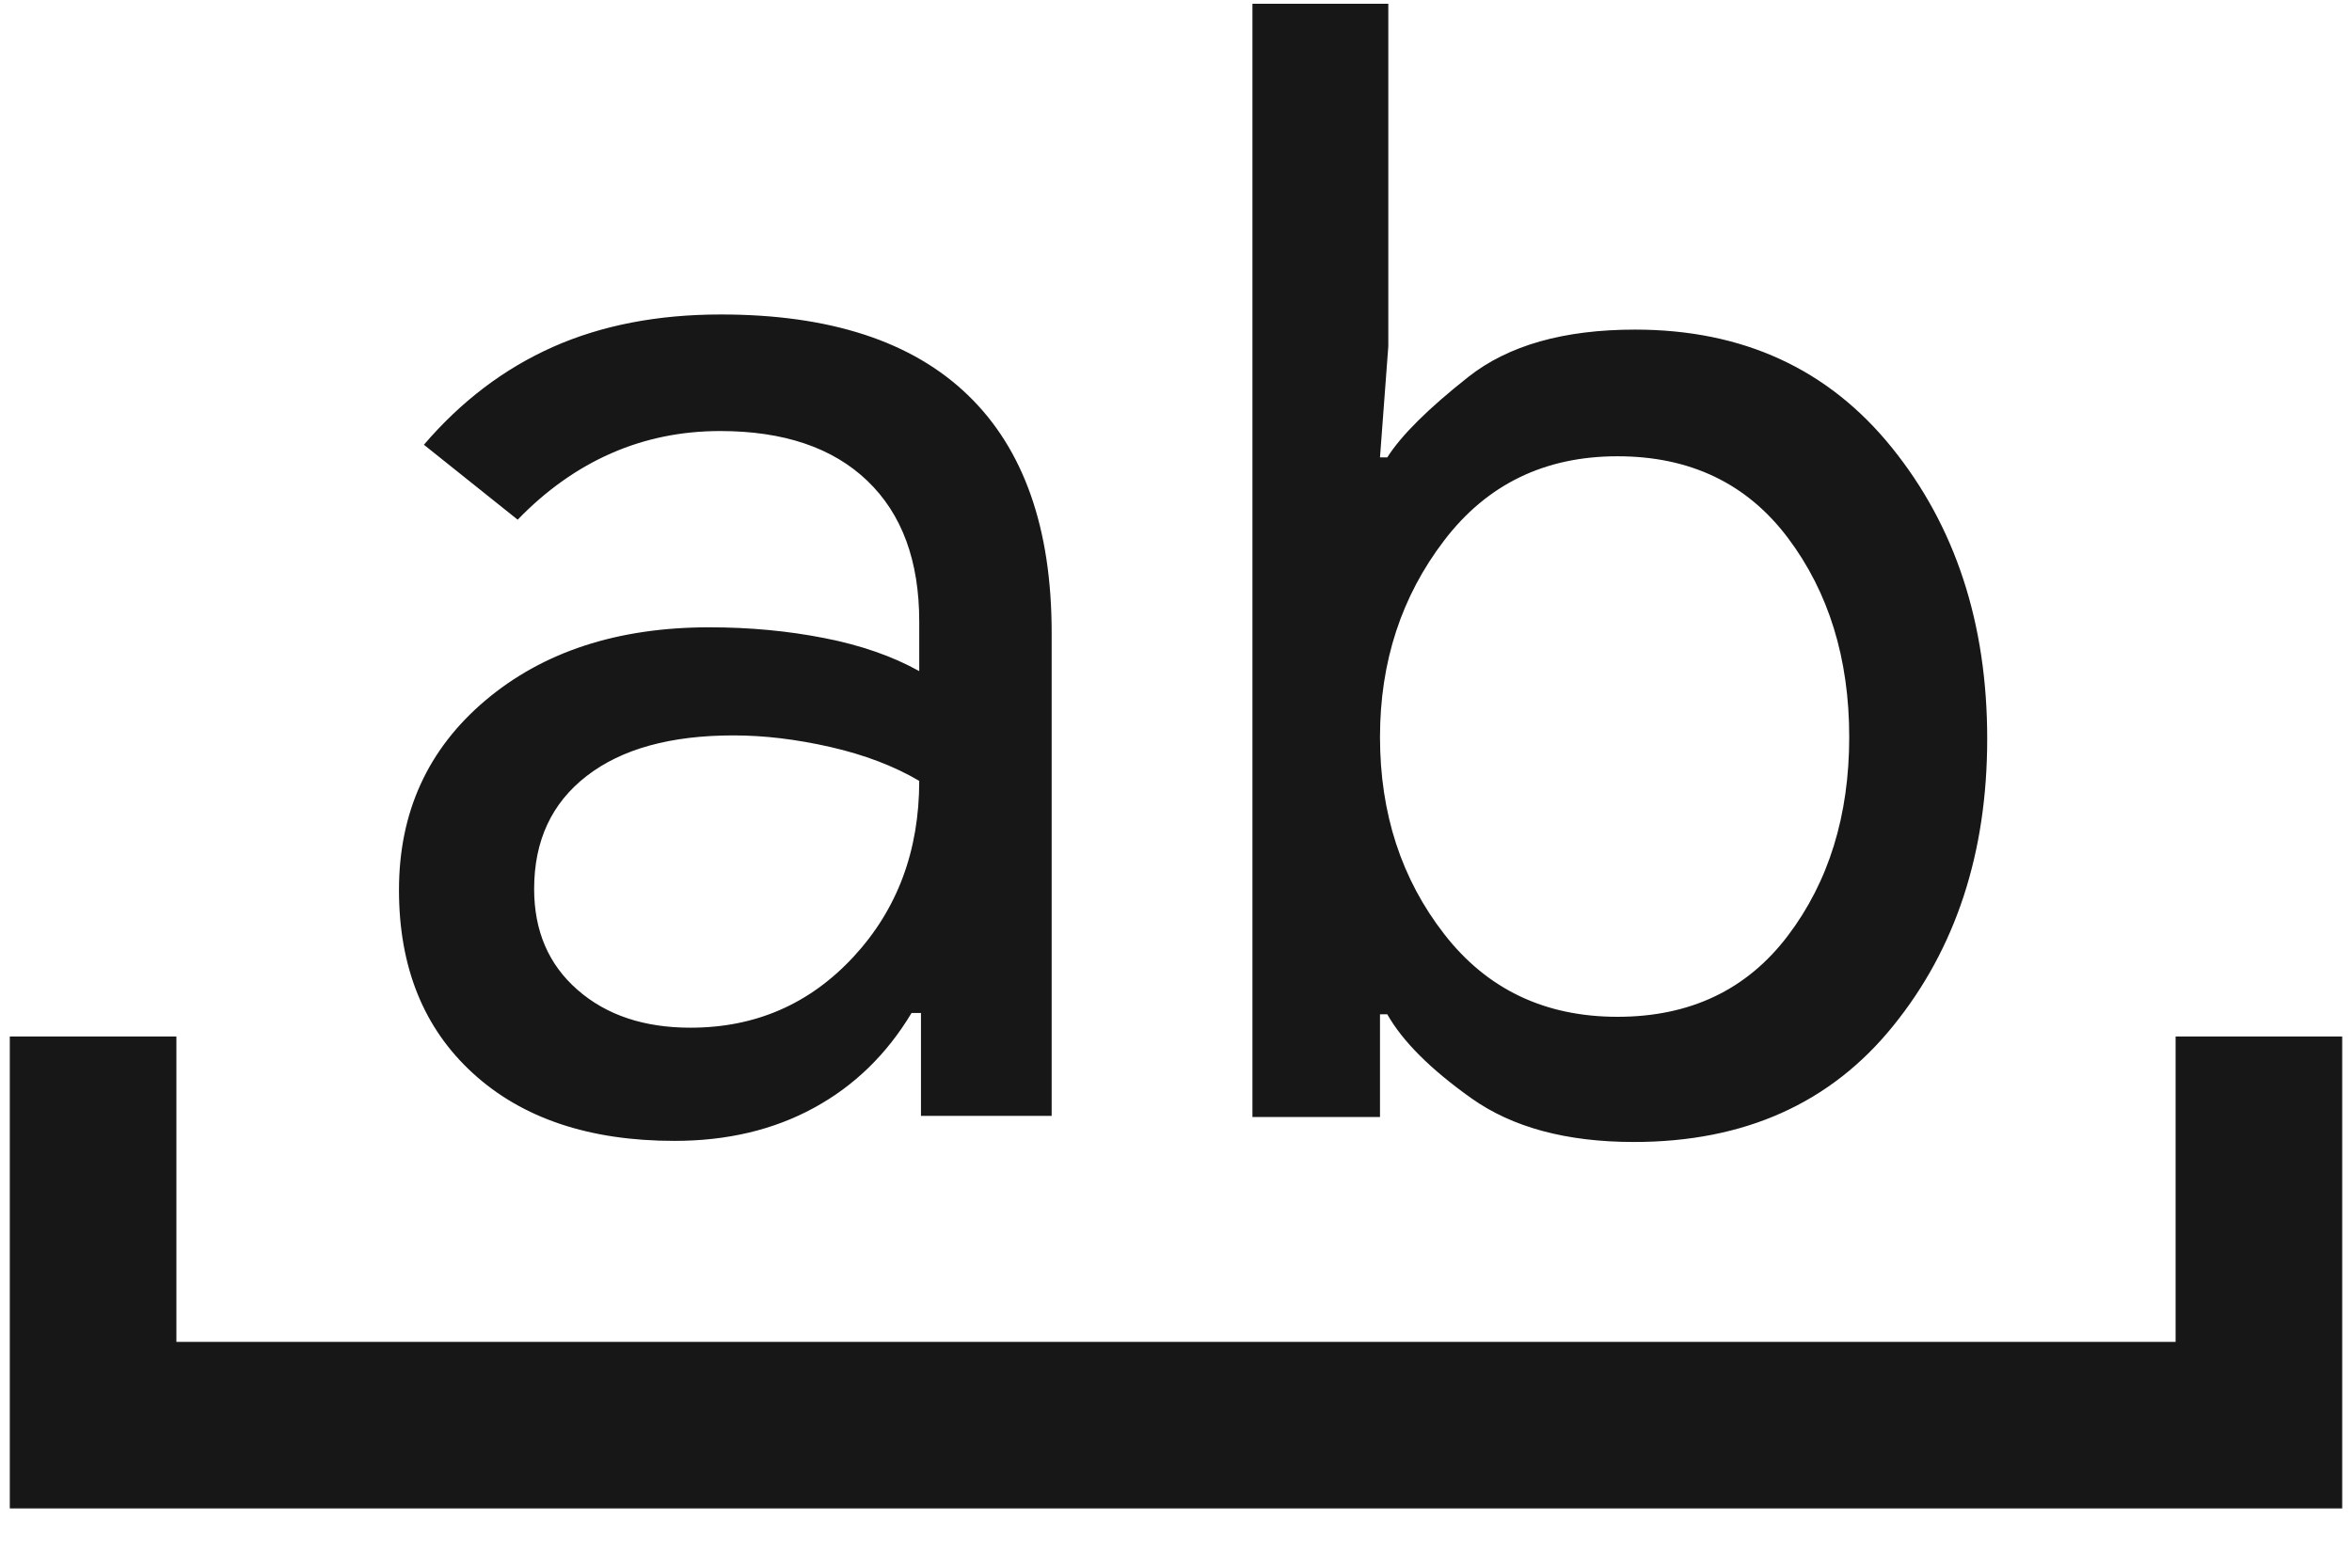 <svg width="30" height="20" viewBox="0 0 30 20" fill="none" xmlns="http://www.w3.org/2000/svg">
<path d="M0.125 19.244V13.223H2.25V17.119H27.75V13.223H29.875V19.244H0.125ZM11.747 14.236V12.923H11.627C11.311 13.45 10.896 13.854 10.381 14.134C9.866 14.415 9.273 14.555 8.603 14.555C7.519 14.555 6.662 14.268 6.033 13.693C5.403 13.118 5.089 12.338 5.089 11.354C5.089 10.362 5.457 9.556 6.192 8.935C6.928 8.314 7.879 8.003 9.047 8.003C9.563 8.003 10.053 8.049 10.518 8.141C10.983 8.232 11.386 8.373 11.725 8.562V7.929C11.725 7.156 11.505 6.557 11.063 6.134C10.622 5.711 9.996 5.499 9.186 5.499C8.691 5.499 8.226 5.594 7.794 5.784C7.362 5.974 6.965 6.256 6.603 6.63L5.407 5.674C5.883 5.118 6.432 4.702 7.053 4.426C7.674 4.15 8.388 4.012 9.194 4.012C10.586 4.012 11.637 4.355 12.348 5.043C13.059 5.73 13.414 6.74 13.414 8.071V14.236H11.747ZM9.355 9.382C8.554 9.382 7.93 9.554 7.484 9.899C7.037 10.244 6.813 10.725 6.813 11.341C6.813 11.876 6.997 12.305 7.365 12.627C7.733 12.95 8.214 13.111 8.807 13.111C9.636 13.111 10.329 12.809 10.888 12.205C11.446 11.601 11.725 10.854 11.725 9.962C11.404 9.773 11.026 9.629 10.592 9.53C10.158 9.431 9.746 9.382 9.355 9.382ZM15.975 14.25V0.048H17.708V4.418L17.602 5.835H17.695C17.874 5.553 18.219 5.211 18.728 4.809C19.238 4.406 19.947 4.205 20.855 4.205C22.23 4.205 23.322 4.707 24.132 5.712C24.942 6.716 25.347 7.954 25.347 9.425C25.347 10.878 24.948 12.099 24.149 13.086C23.352 14.075 22.249 14.569 20.841 14.569C19.982 14.569 19.292 14.383 18.77 14.013C18.249 13.643 17.89 13.285 17.695 12.94H17.602V14.25H15.975ZM20.631 5.821C19.705 5.821 18.968 6.178 18.422 6.893C17.875 7.608 17.602 8.444 17.602 9.403C17.602 10.377 17.875 11.215 18.422 11.918C18.968 12.621 19.705 12.972 20.631 12.972C21.558 12.972 22.282 12.627 22.804 11.938C23.326 11.249 23.587 10.404 23.587 9.403C23.587 8.403 23.326 7.555 22.804 6.861C22.282 6.168 21.558 5.821 20.631 5.821Z" fill="#171717"/>
</svg>
